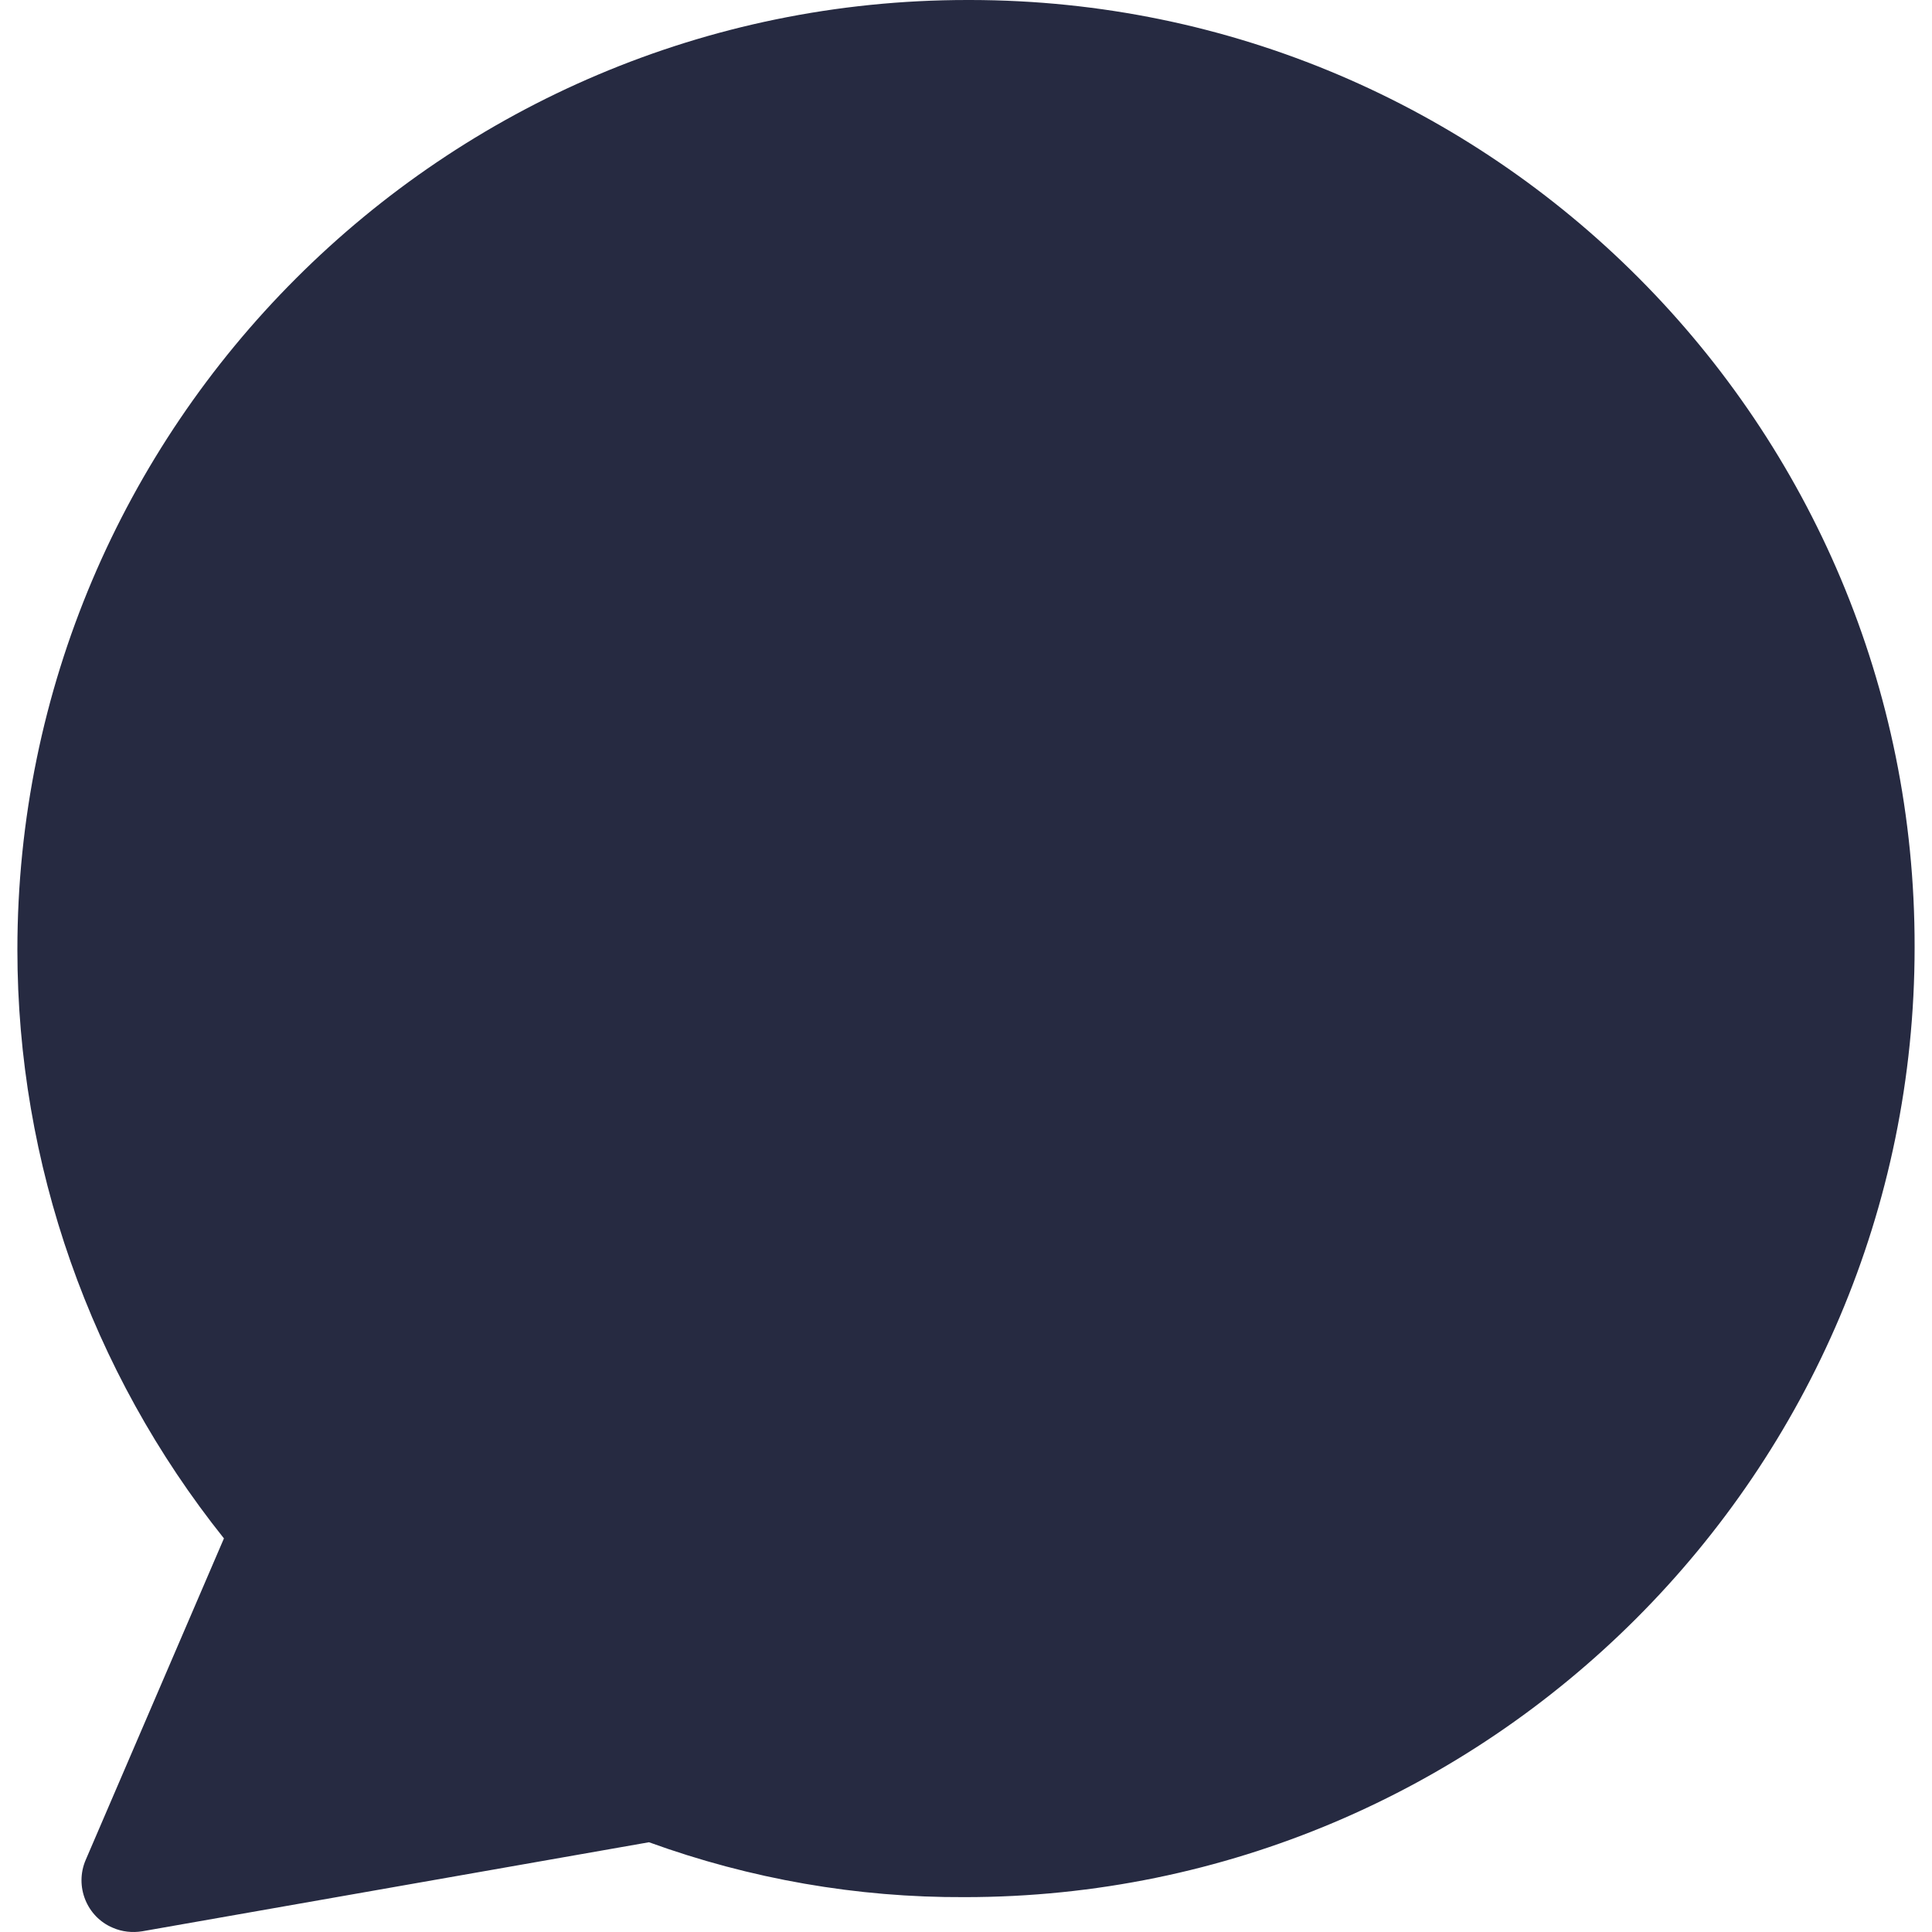 <svg width="22" height="22" viewBox="0 0 22 22" fill="none" xmlns="http://www.w3.org/2000/svg">
<path d="M11.015 0H11.05C16.998 0.006 21.813 4.839 21.802 10.787C21.802 16.752 16.95 21.603 10.985 21.603C9.759 21.609 8.545 21.397 7.39 20.978L1.619 21.992C1.507 22.01 1.389 21.998 1.283 21.951C0.988 21.827 0.847 21.479 0.976 21.179L2.55 17.518C1.029 15.614 0.198 13.251 0.198 10.816C0.198 4.851 5.05 0 11.015 0Z" fill="#262A41"/>
</svg>
